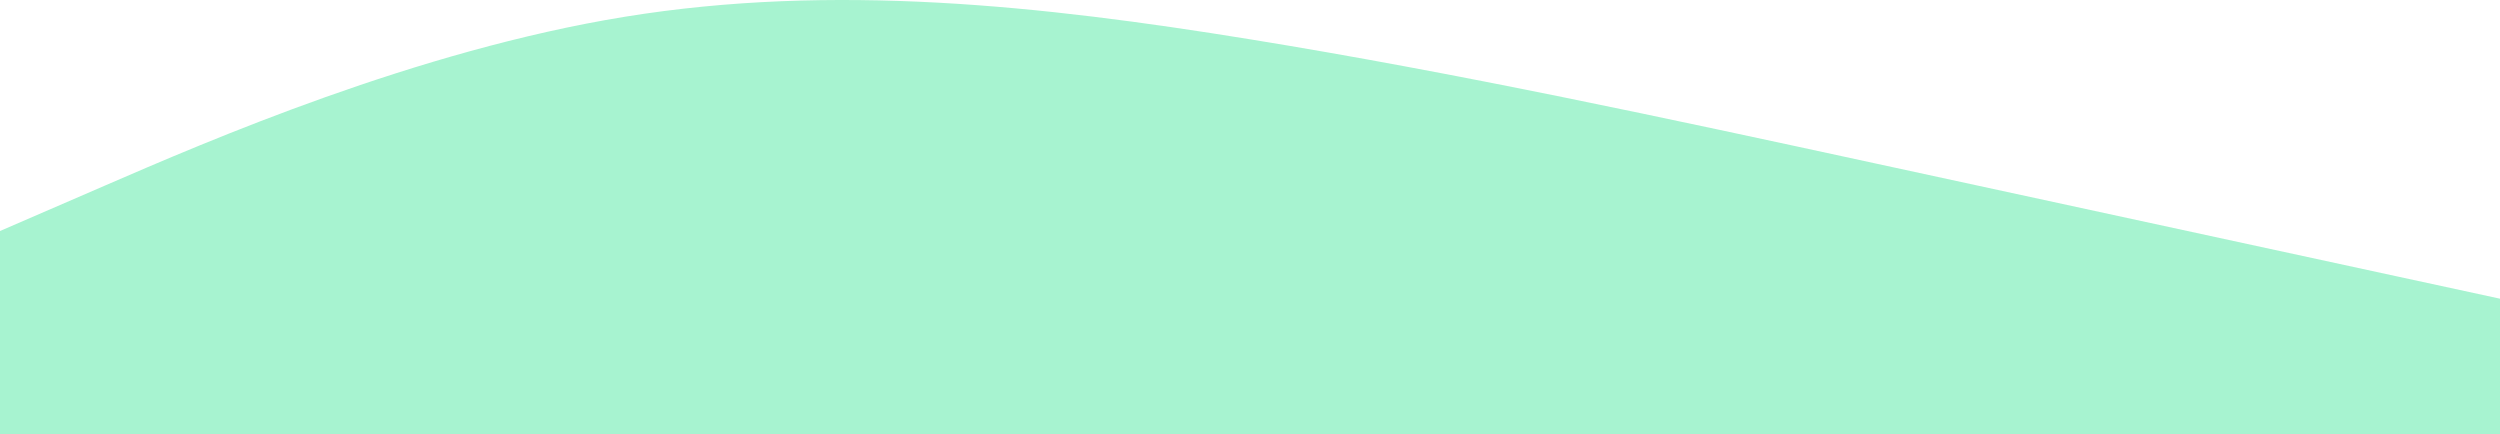 <svg width="1440" height="250" viewBox="0 0 1440 250" fill="none" xmlns="http://www.w3.org/2000/svg">
<path fill-rule="evenodd" clip-rule="evenodd" d="M0 133.068L60 107.084C120 81.099 240 29.129 360 9.64C480 -9.848 600 3.144 720 22.633C840 42.121 960 68.106 1080 94.091C1200 120.076 1320 146.061 1380 159.053L1440 172.046V250H1380C1320 250 1200 250 1080 250C960 250 840 250 720 250C600 250 480 250 360 250C240 250 120 250 60 250H0V133.068Z" fill="#A7F3D0"/>
</svg>
